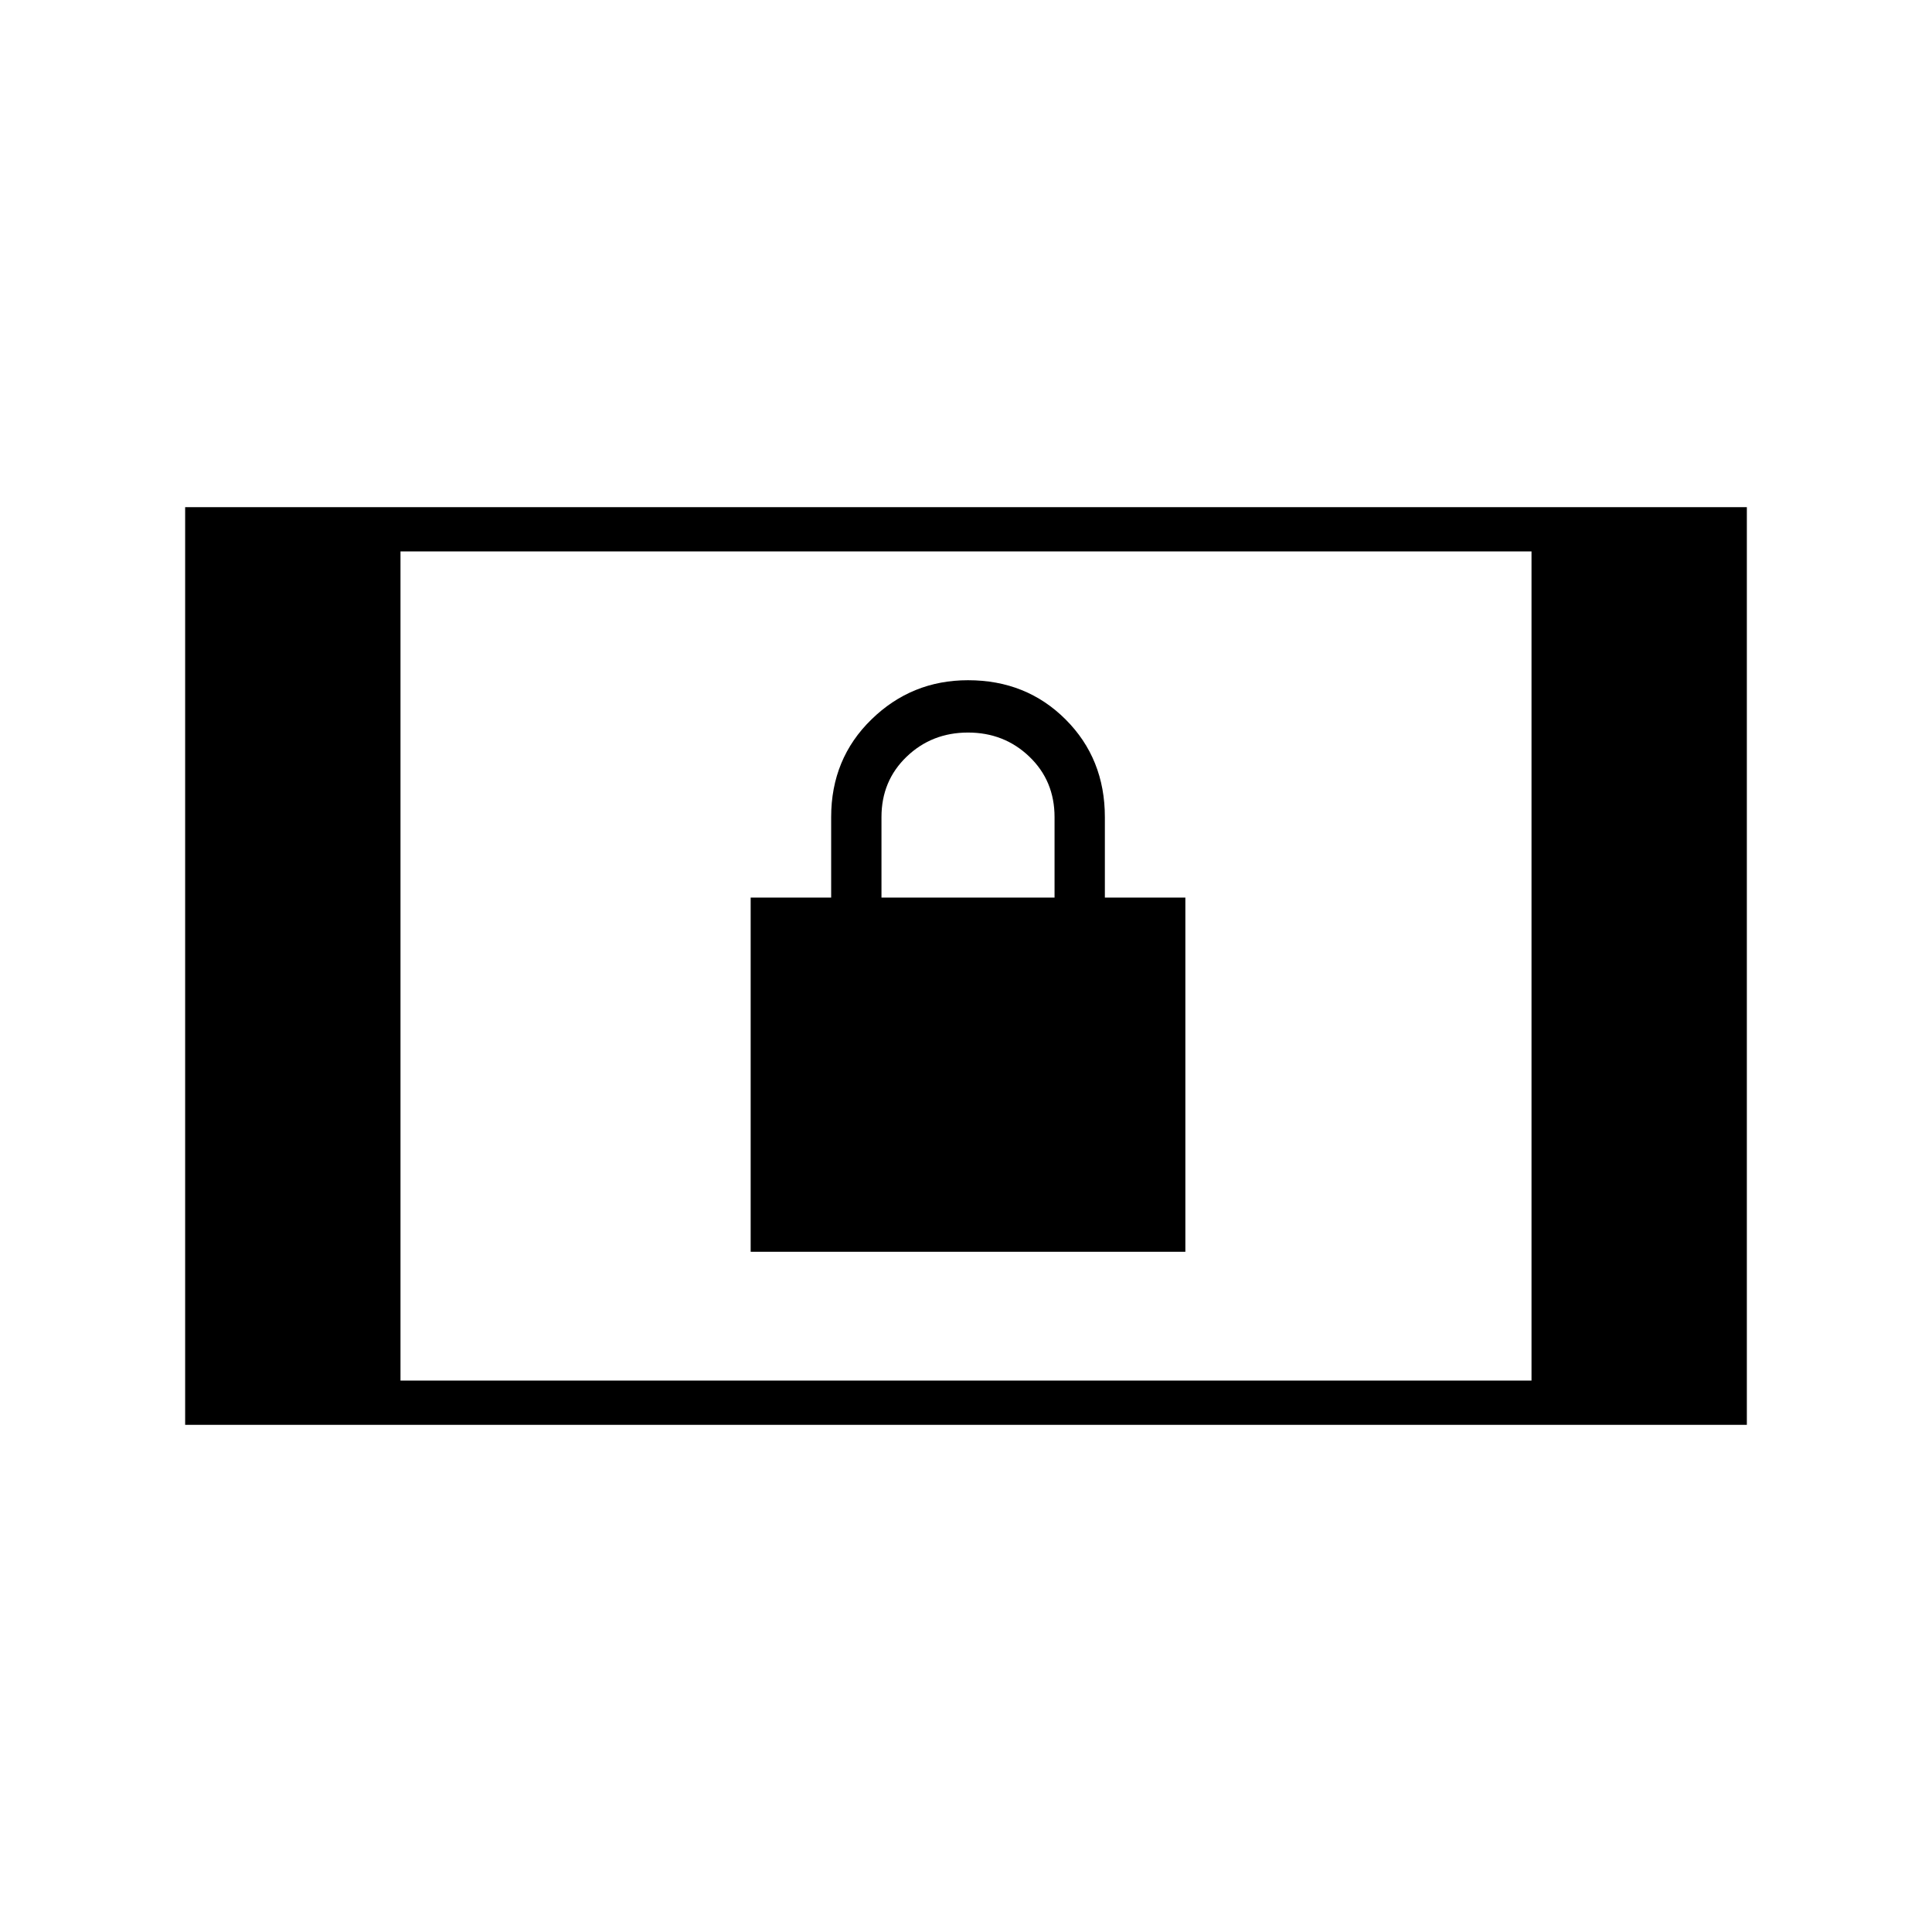 <svg xmlns="http://www.w3.org/2000/svg" height="48" width="48"><path d="M18.65 31.1V22.3H20.65V20.3Q20.65 18.85 21.65 17.875Q22.65 16.9 24.05 16.9Q25.5 16.9 26.475 17.875Q27.45 18.85 27.45 20.3V22.3H29.45V31.1ZM21.9 22.3H26.2V20.3Q26.2 19.4 25.575 18.8Q24.95 18.2 24.05 18.2Q23.15 18.2 22.525 18.8Q21.9 19.4 21.9 20.3ZM4.6 35.4V12.6H43.4V35.4ZM9.95 34.3H38.05V13.7H9.95Z"/></svg>